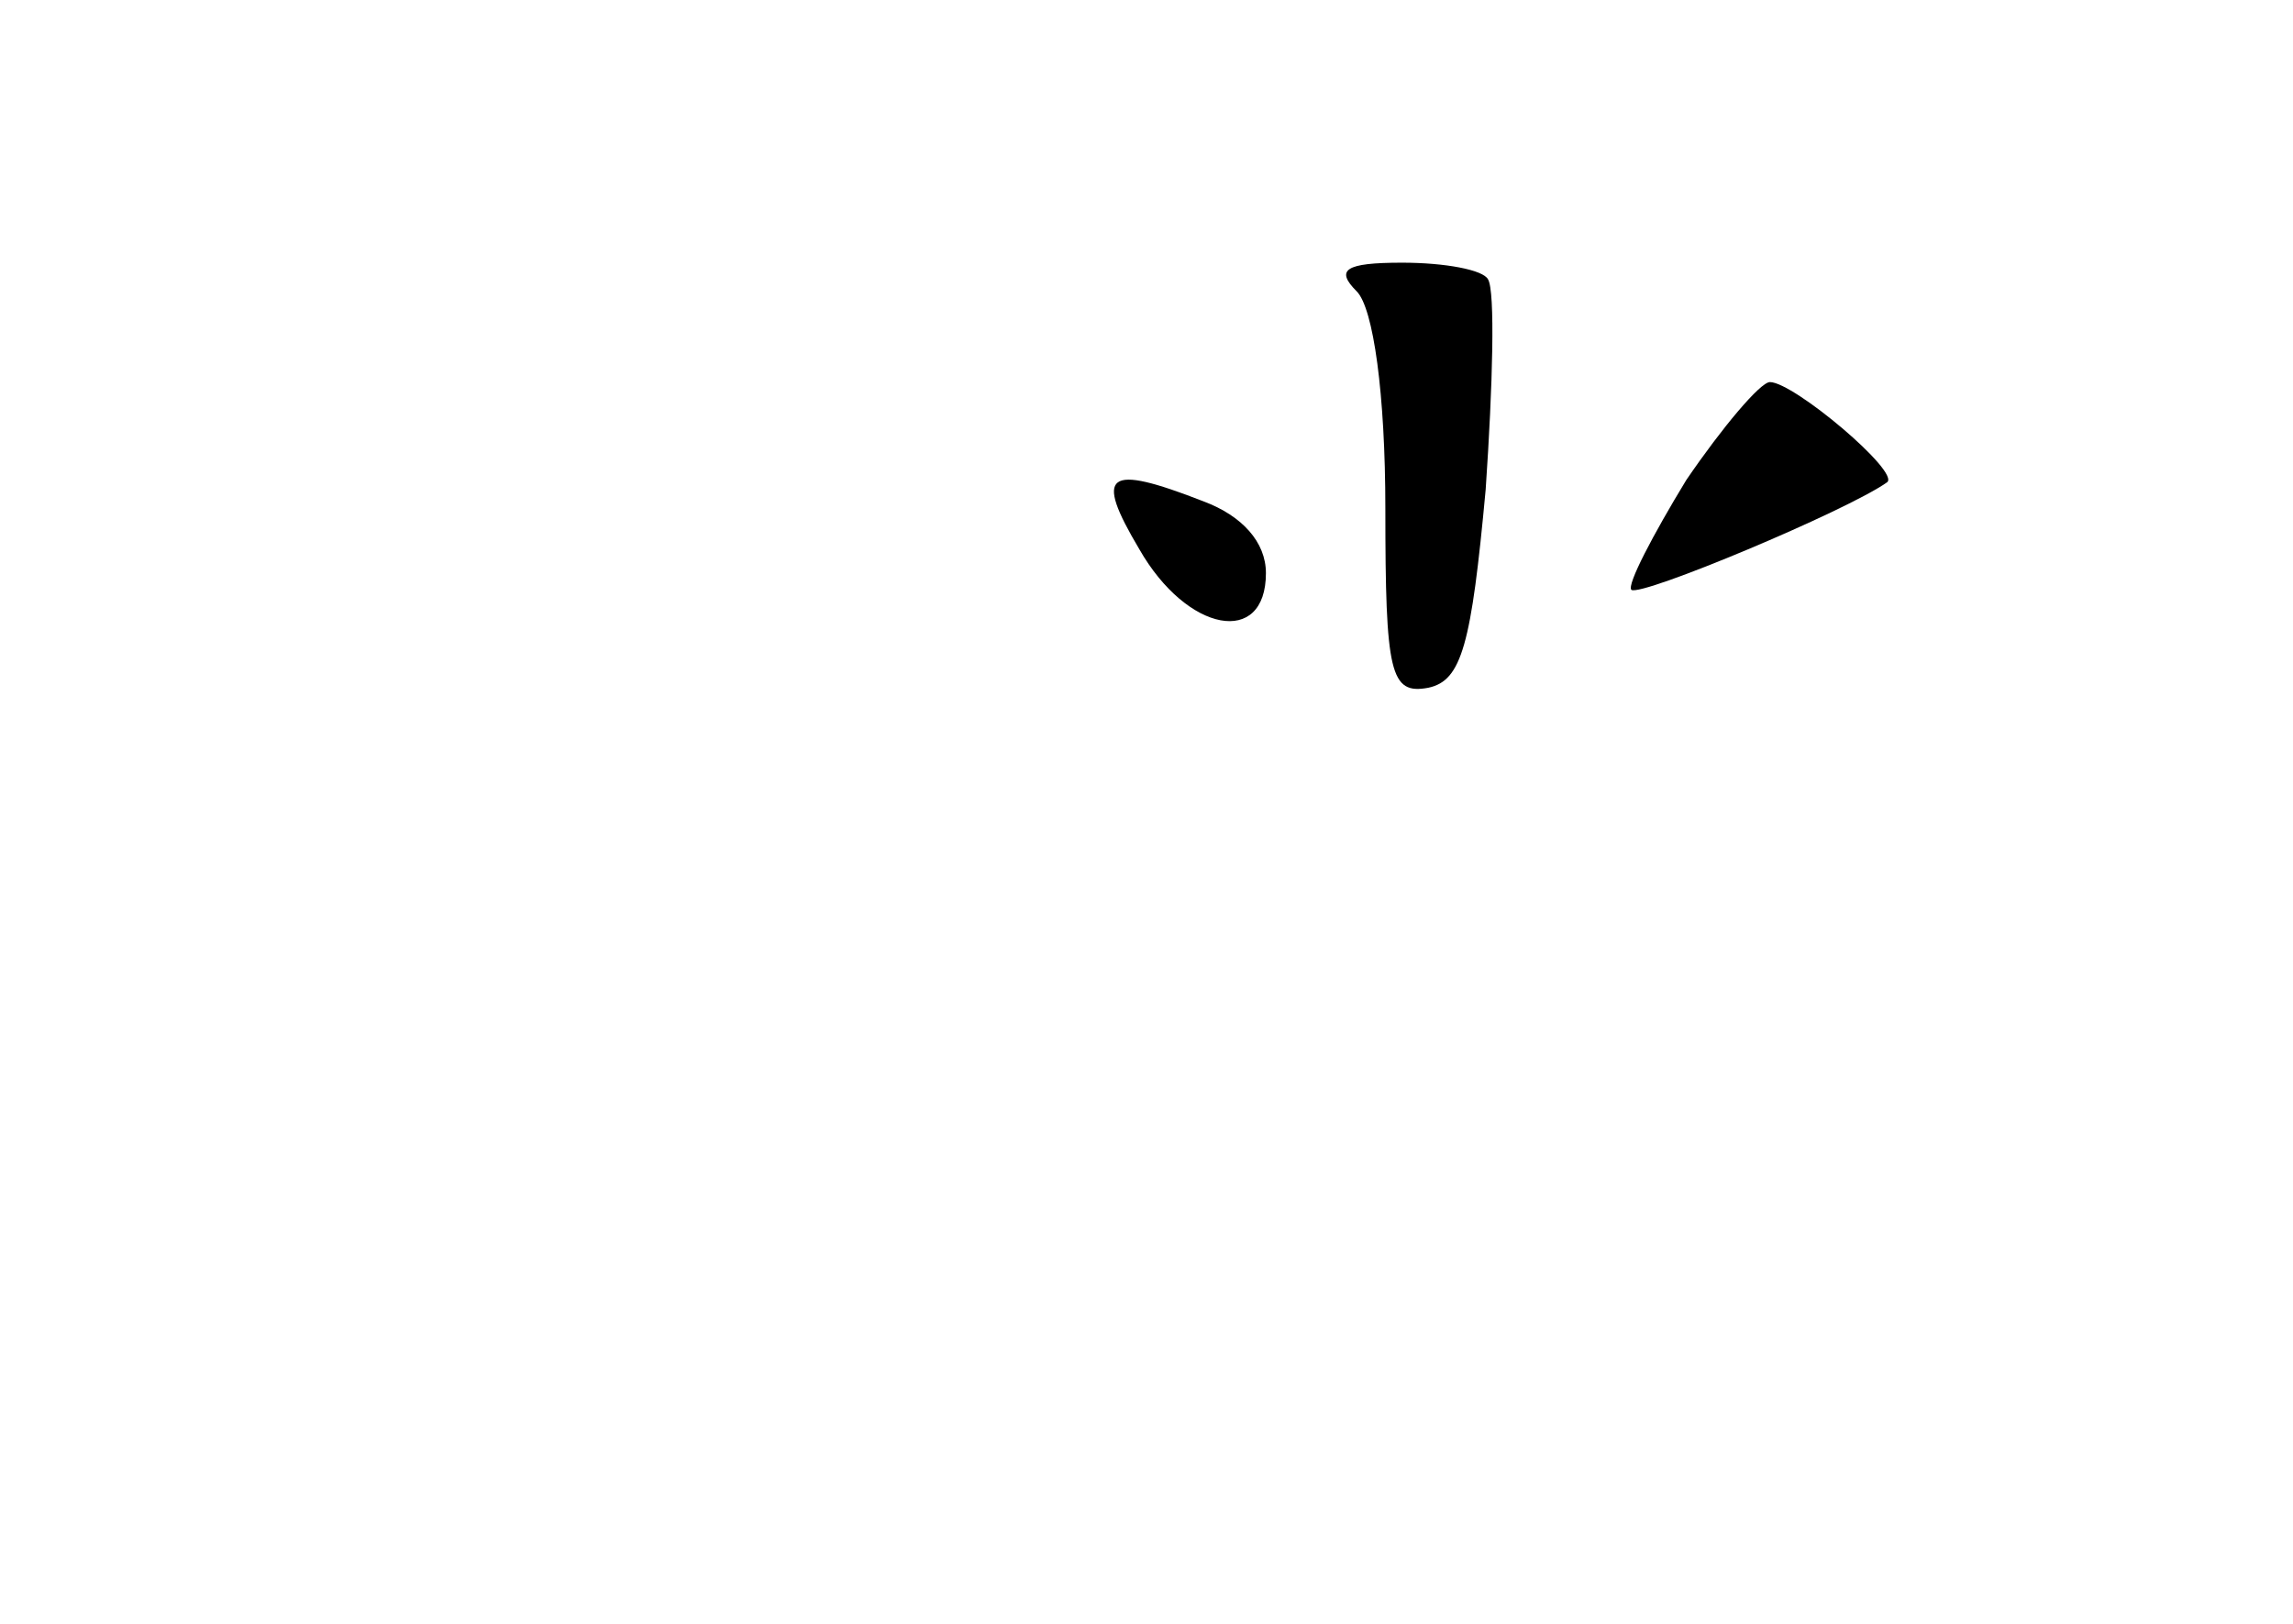 <?xml version="1.0" standalone="no"?>
<!DOCTYPE svg PUBLIC "-//W3C//DTD SVG 20010904//EN"
 "http://www.w3.org/TR/2001/REC-SVG-20010904/DTD/svg10.dtd">
<svg version="1.0" xmlns="http://www.w3.org/2000/svg"
 width="96pt" height="68pt" viewBox="0 0 96 68"
 preserveAspectRatio="xMidYMid meet">
<g transform="translate(0,68) scale(0.1,-0.1)"
fill="#000000" stroke="none">
<path d="M568 558 c7 -7 12 -43 12 -91 0 -69 2 -78 18 -75 14 3 18 18 24 83 3
44 4 83 1 88 -2 4 -18 7 -36 7 -24 0 -28 -3 -19 -12z"/>
<path d="M706 479 c-14 -23 -25 -44 -23 -46 4 -3 90 33 107 45 6 4 -39 42 -49
42 -4 0 -20 -19 -35 -41z"/>
<path d="M477 450 c20 -35 53 -41 53 -10 0 13 -10 24 -26 30 -41 16 -46 12
-27 -20z"/>
</g>
</svg>
